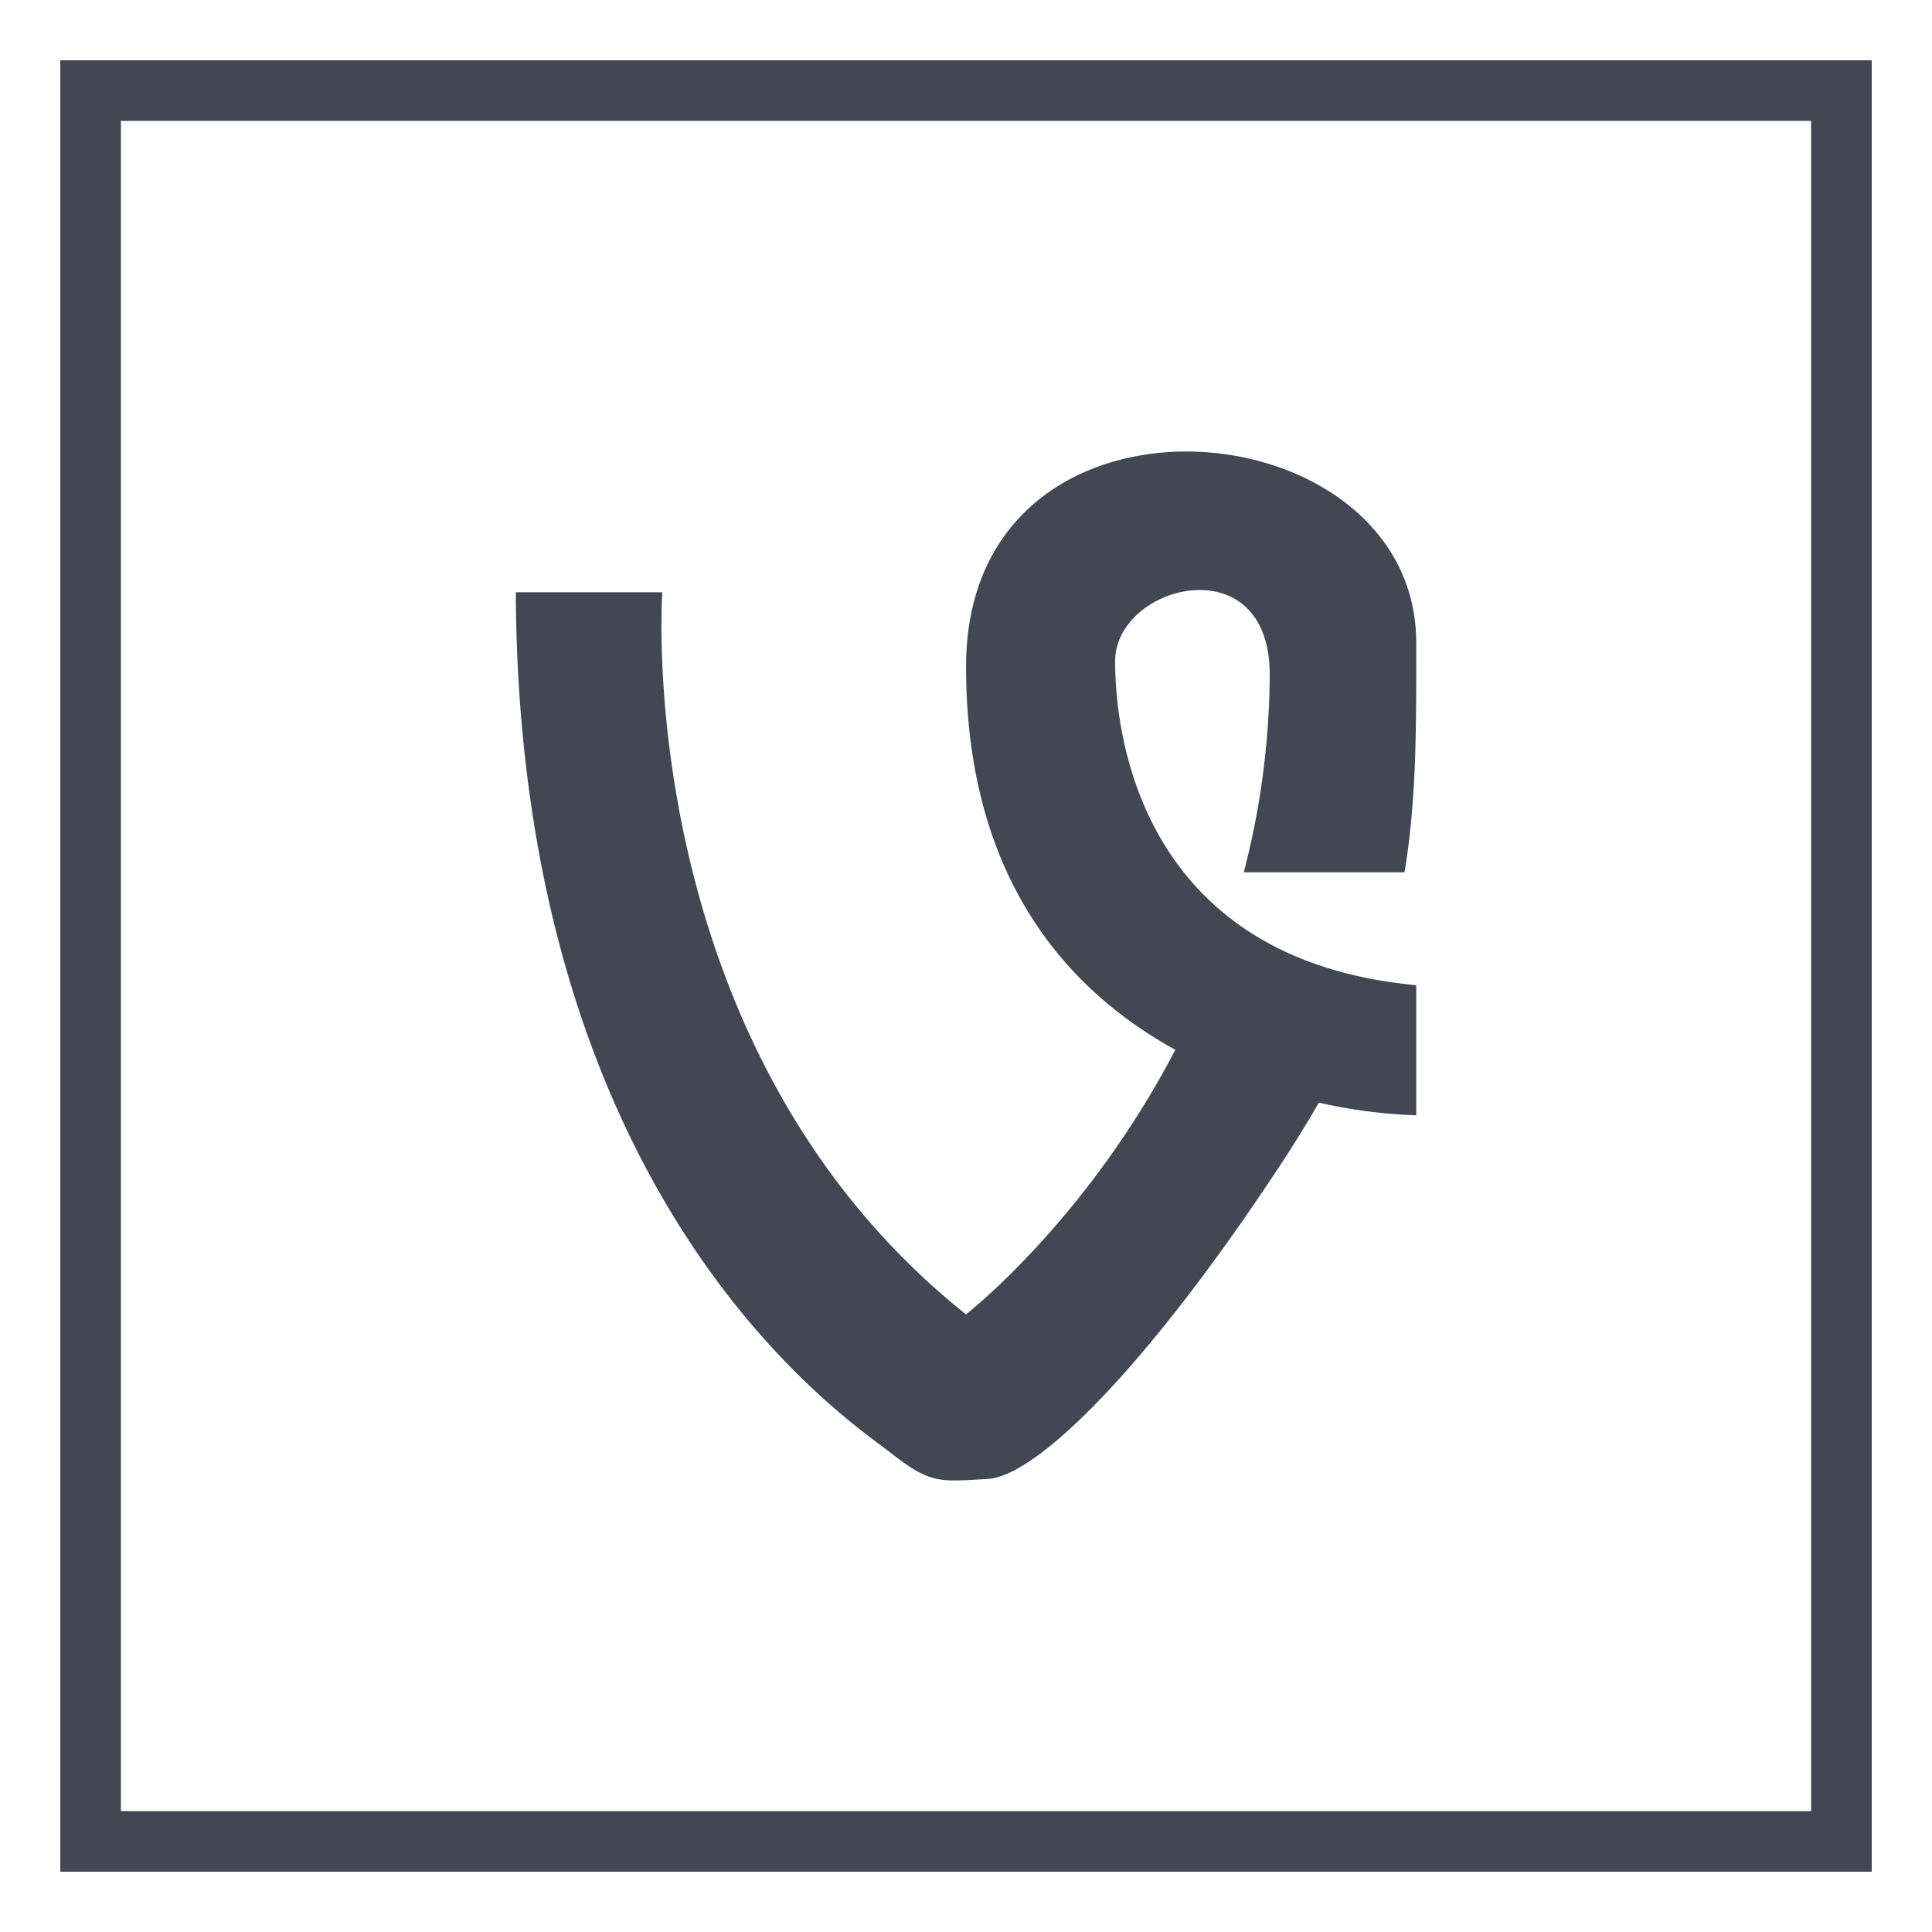 <?xml version="1.0" encoding="UTF-8"?><svg xmlns="http://www.w3.org/2000/svg" xmlns:xlink="http://www.w3.org/1999/xlink" version="1.1" x="0px" y="0px" viewBox="0 0 32 32" xml:space="preserve"><g id="Line" fill="#414753"><path d="M30 2v28H2V2h28m1-1H1v30h30V1z"/><path d="M30 2v28H2V2h28m1-1H1v30h30V1z"/><path d="M18.47 10.953c0-1.274 2.561-1.934 2.561.221a13.263 13.263 0 0 1-.43 3.274h2.662c.202-1.207.194-2.399.194-3.804 0-3.956-7.456-4.615-7.456.397 0 3.52 1.694 5.372 3.466 6.347C17.99 20.225 16 21.77 16 21.77c-5.569-4.441-5.03-11.96-5.03-11.96H8.543c.046 10.158 5.526 13.718 6.201 14.247.673.528.808.484 1.617.439.807-.044 2.648-1.847 4.895-5.275.216-.332.411-.649.588-.958a8.58 8.58 0 0 0 1.613.21v-2.155c-4.718-.44-4.987-4.396-4.987-5.365z"/></g></svg>